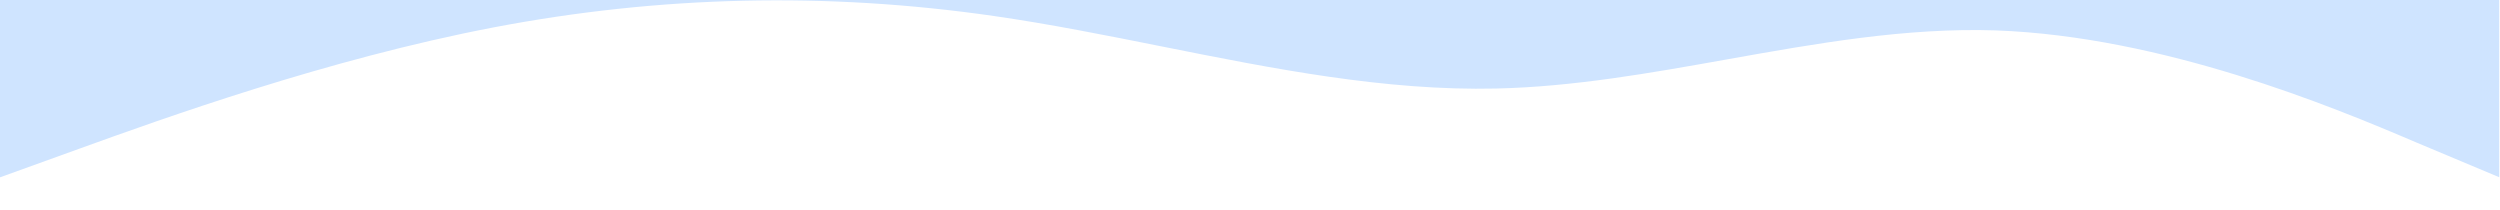 <svg width="1438" height="121" viewBox="0 0 1438 121" fill="none" xmlns="http://www.w3.org/2000/svg">
<g clip-path="url(#clip0_7610_5)">
<g clip-path="url(#clip1_7610_5)">
<path fill-rule="evenodd" clip-rule="evenodd" d="M1473 -30H-29V139H-1.495L-2.311 102.837L45.314 85.646L45.314 85.646C92.939 68.454 188.188 34.071 283.8 15.783C379.412 -2.504 475.388 -4.696 571.726 9.209C603.839 13.843 635.992 20.267 668.145 26.69C732.451 39.536 796.757 52.383 860.741 50.921C905.058 49.909 949.221 42.033 993.384 34.157C1044.86 24.977 1096.34 15.796 1148.06 17.487C1244.17 21.029 1341.09 61.089 1389.57 81.823L1438.04 102.155L1438.88 139H1473V-30Z" fill="#CFE4FF"/>
</g>
</g>
<defs>
<clipPath id="clip0_7610_5">
<rect width="1438" height="121" fill="white"/>
</clipPath>
<clipPath id="clip1_7610_5">
<rect width="1440" height="322" fill="white" transform="translate(-2.45 -139)"/>
</clipPath>
</defs>
</svg>
